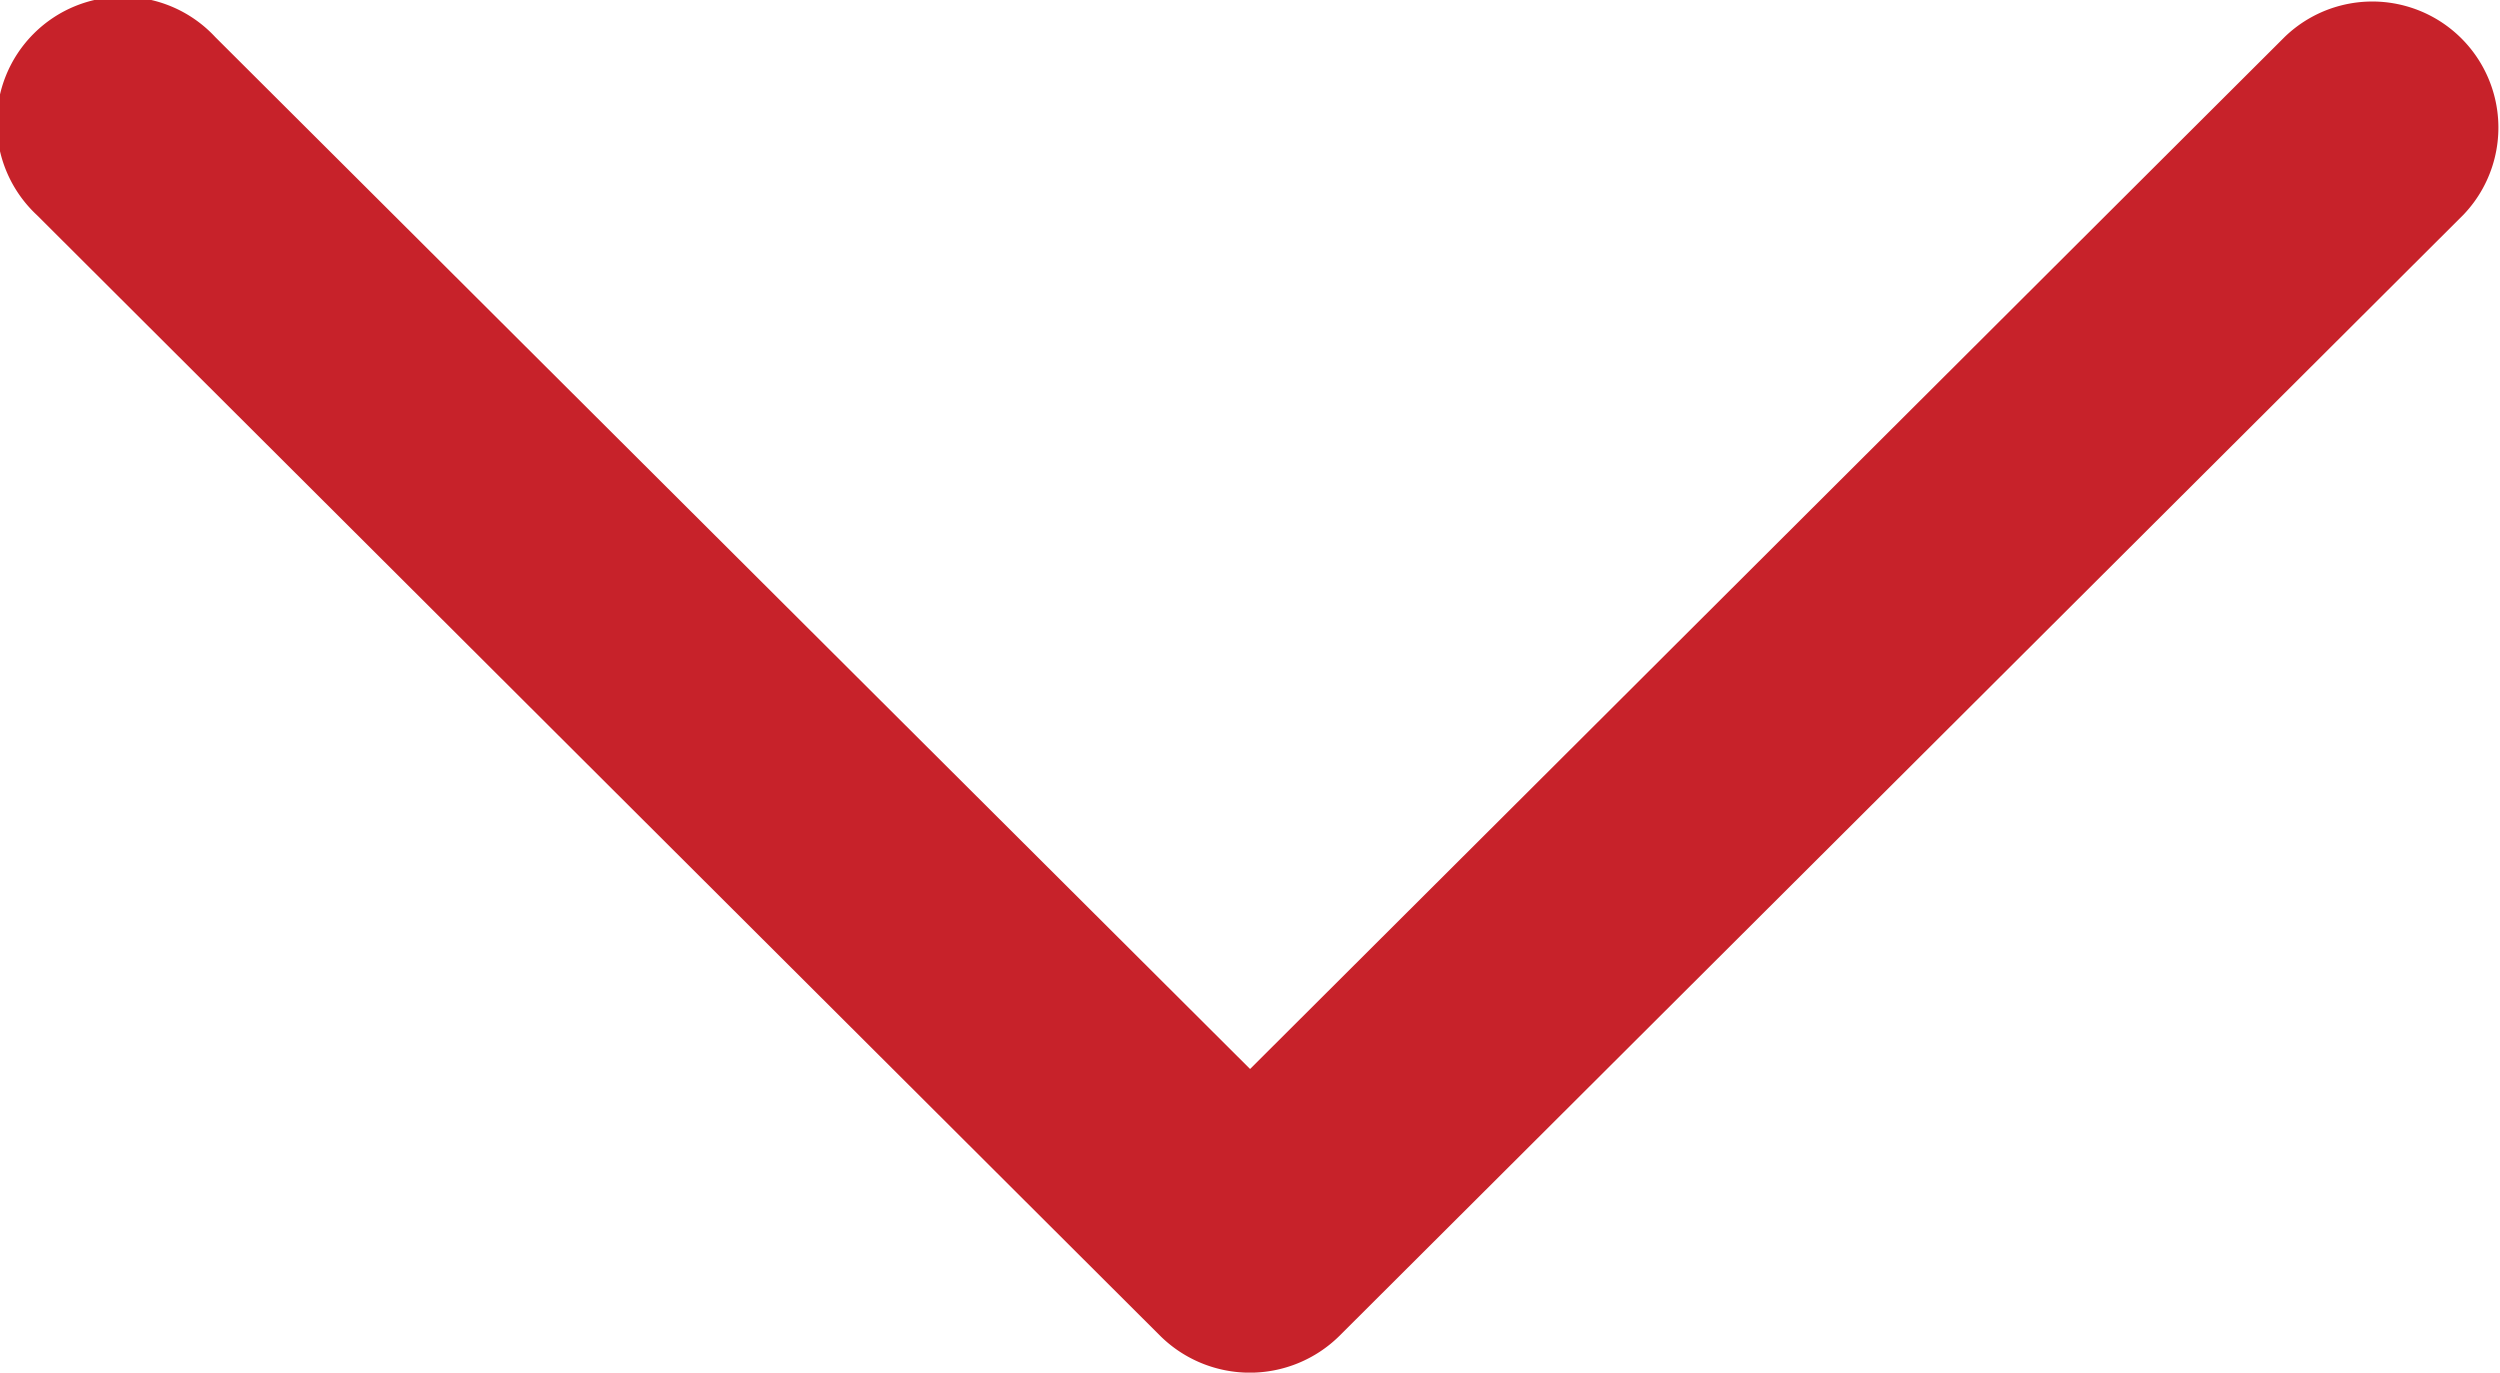 <svg xmlns="http://www.w3.org/2000/svg" width="14.633" height="8.034" viewBox="0 0 14.633 8.034">
  <g id="upload" transform="translate(0.001)">
    <path id="Expand_Less" fill="#c7222a" d="M7.838,62.13a.746.746,0,0,1-1.045,0L.216,55.568A.738.738,0,1,1,1.26,54.526l6.057,6.04,6.056-6.041a.738.738,0,0,1,1.045,1.042Z" transform="translate(-0.001 -54.309)"/>
  </g>
</svg>
